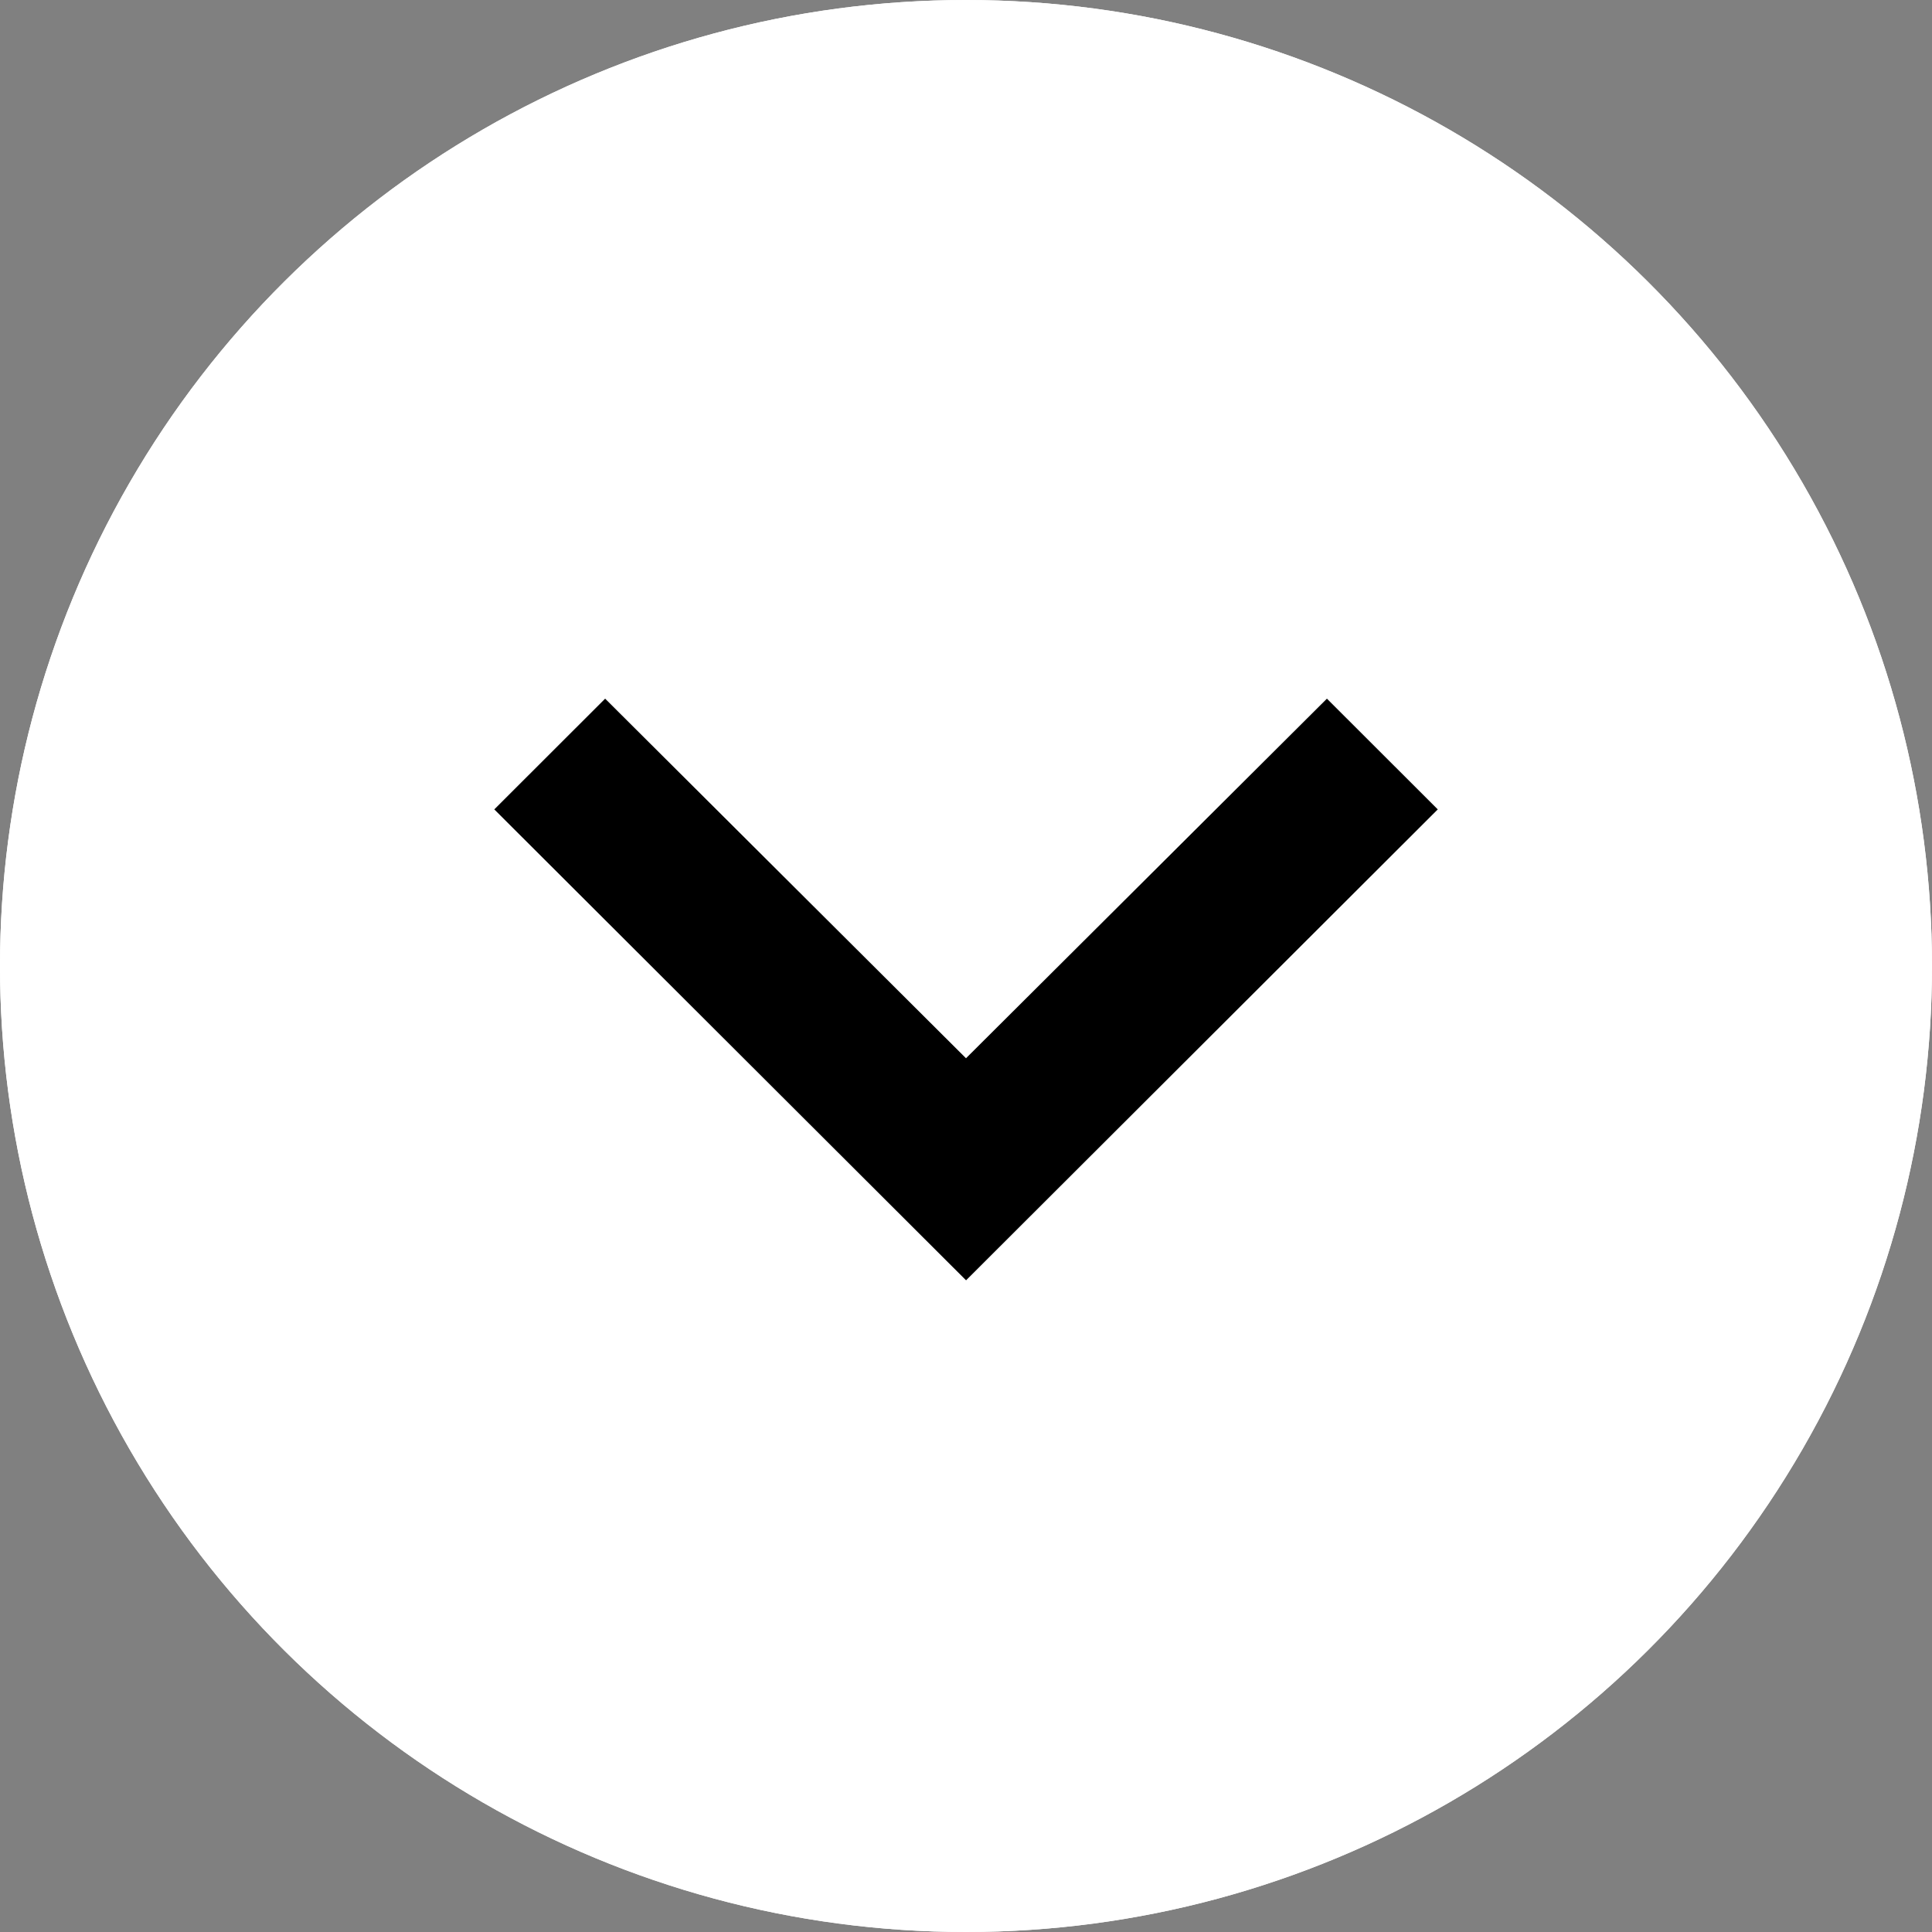 <svg xmlns="http://www.w3.org/2000/svg" width="32" height="32" viewBox="0 0 32 32"><rect x="0" y="0" width="32" height="32" fill="#808080" stroke="none"/><defs><style>.a{fill:#fff;stroke:#fff;}.b{stroke:none;}.c{fill:none;}</style></defs><g class="a" transform="translate(32) rotate(90)"><circle class="b" cx="16" cy="16" r="16"/><circle class="c" cx="16" cy="16" r="15.5"/></g><path d="M1.834,0,0,1.836,5.956,7.814,0,13.791l1.834,1.836,7.8-7.814Z" transform="translate(23.814 11.572) rotate(90)"/></svg>